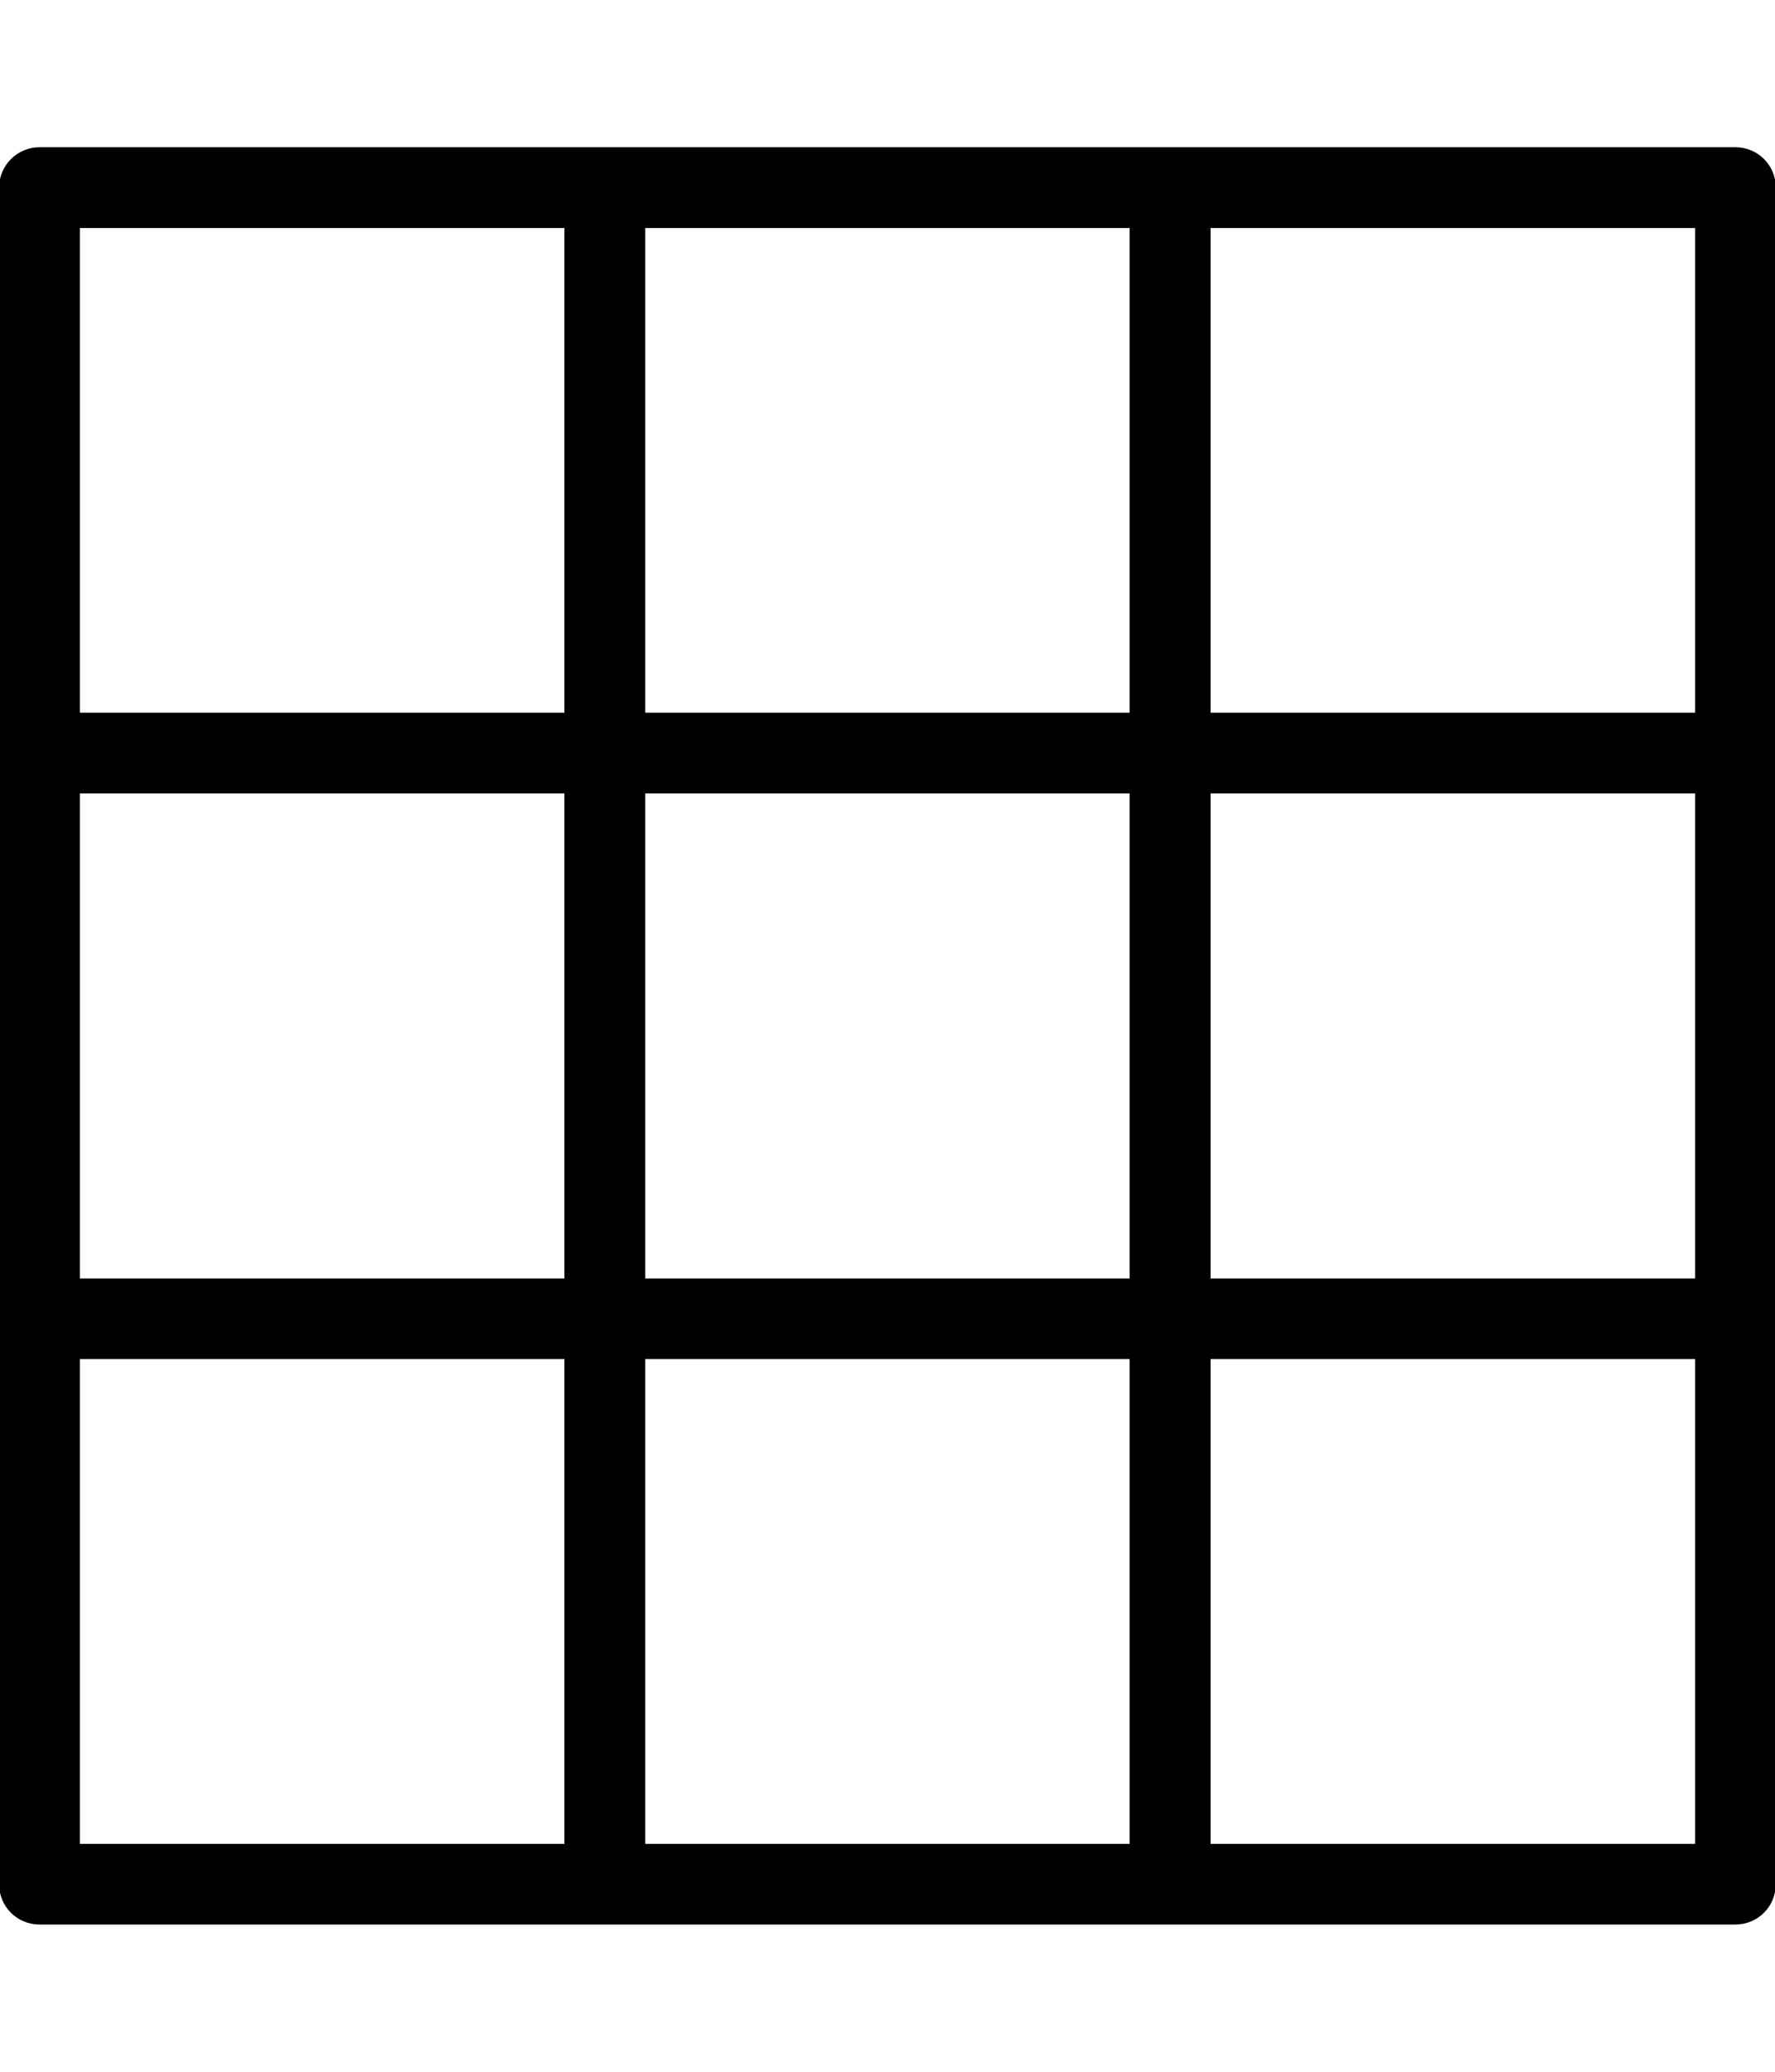 <?xml version="1.0" encoding="utf-8"?>
<!-- Generator: Adobe Illustrator 16.0.3, SVG Export Plug-In . SVG Version: 6.00 Build 0)  -->
<!DOCTYPE svg PUBLIC "-//W3C//DTD SVG 1.1//EN" "http://www.w3.org/Graphics/SVG/1.1/DTD/svg11.dtd">
<svg version="1.1" id="Capa_1" xmlns="http://www.w3.org/2000/svg" xmlns:xlink="http://www.w3.org/1999/xlink" x="0px" y="0px"
	 width="12px" height="14px" viewBox="0 0 12 14" enable-background="new 0 0 12 14" xml:space="preserve">
<g>
	<g>
		<path d="M11.732,0.995H0.267c-0.151,0-0.273,0.123-0.273,0.272v11.465c0,0.153,0.122,0.273,0.273,0.273h11.465
			c0.151,0,0.273-0.12,0.273-0.273V1.267C12.006,1.117,11.884,0.995,11.732,0.995z M3.816,12.46H0.54V9.184h3.276V12.46z
			 M3.816,8.639H0.54V5.362h3.276V8.639z M3.816,4.816H0.54V1.541h3.276V4.816z M7.638,12.46H4.362V9.184h3.275V12.46z M7.638,8.639
			H4.362V5.362h3.275V8.639z M7.638,4.816H4.362V1.541h3.275V4.816z M11.46,12.46H8.184V9.184h3.276V12.46z M11.46,8.639H8.184
			V5.362h3.276V8.639z M11.46,4.816H8.184V1.541h3.276V4.816z"/>
	</g>
</g>
</svg>
